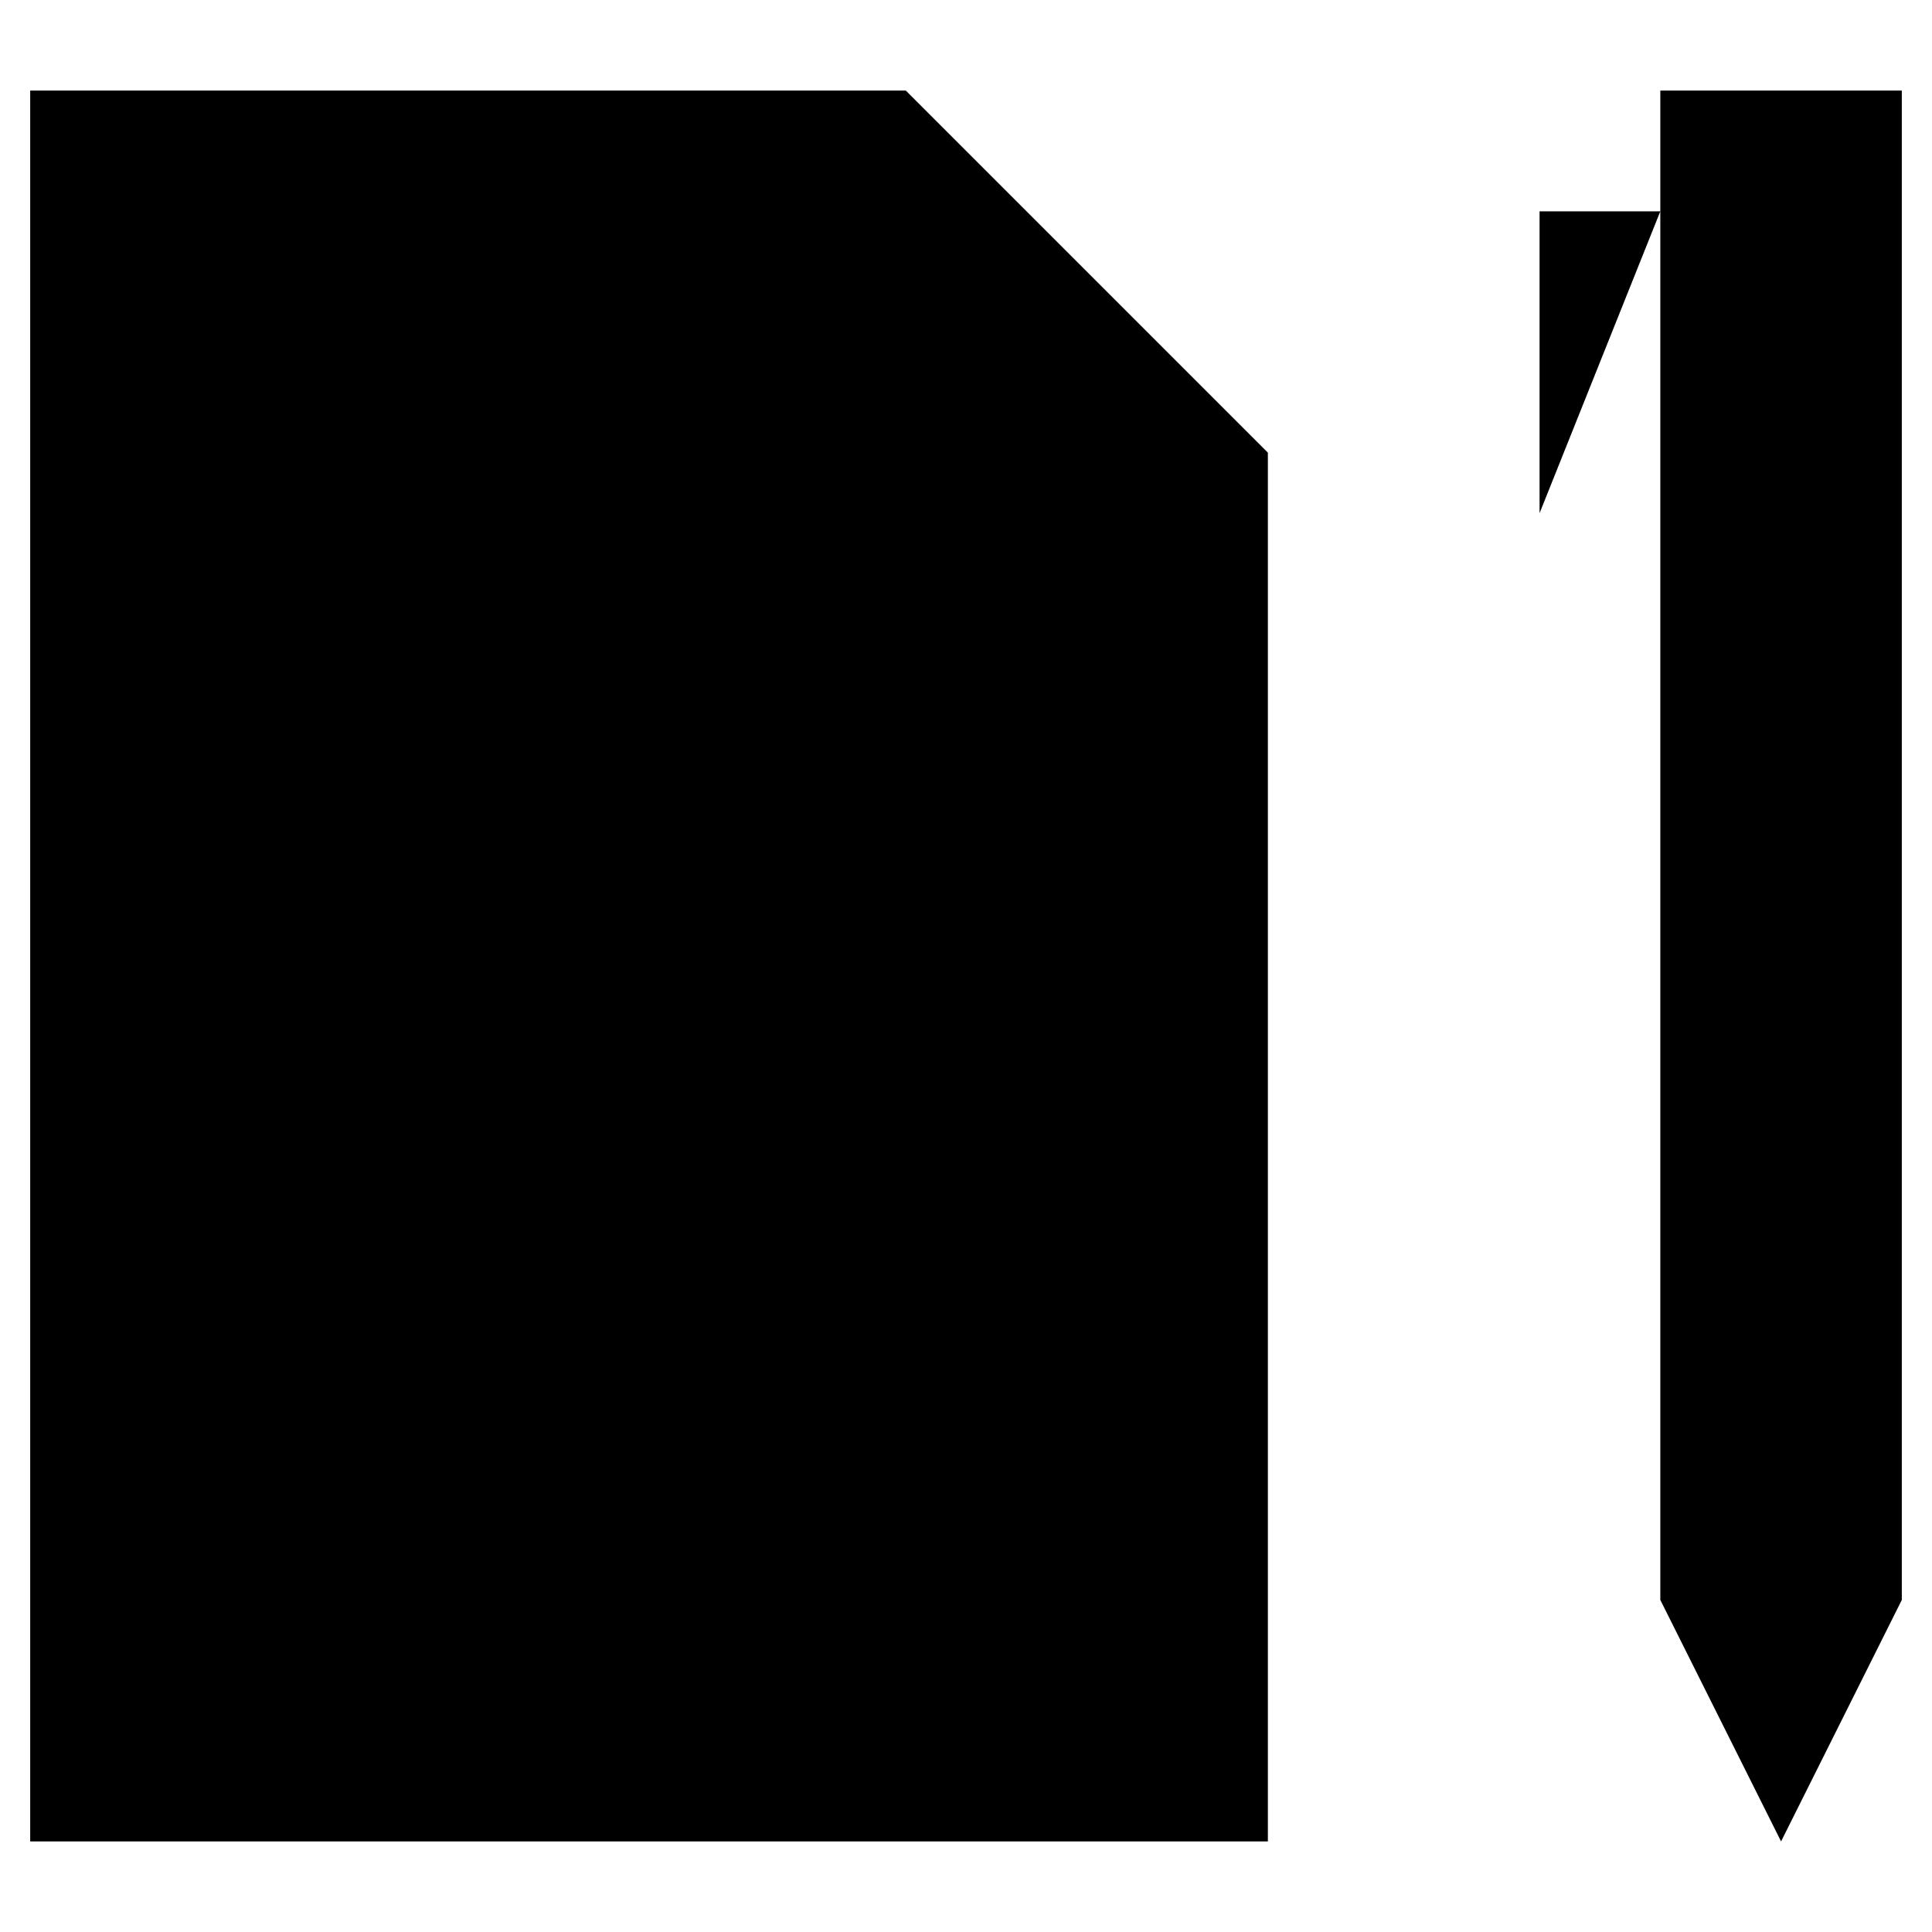 <svg xmlns="http://www.w3.org/2000/svg" viewBox="0 0 64 64"><path stroke-miterlimit="10" stroke-width="2" d="M63 3v50l-4 8-4-8V3zm-8 4h-4v10m-9-2v46H1V3h29zM8 13h12M8 23h27M8 31h27M8 39h27M8 47h27"/><path stroke-miterlimit="10" stroke-width="2" d="M42 15H30V3"/></svg>